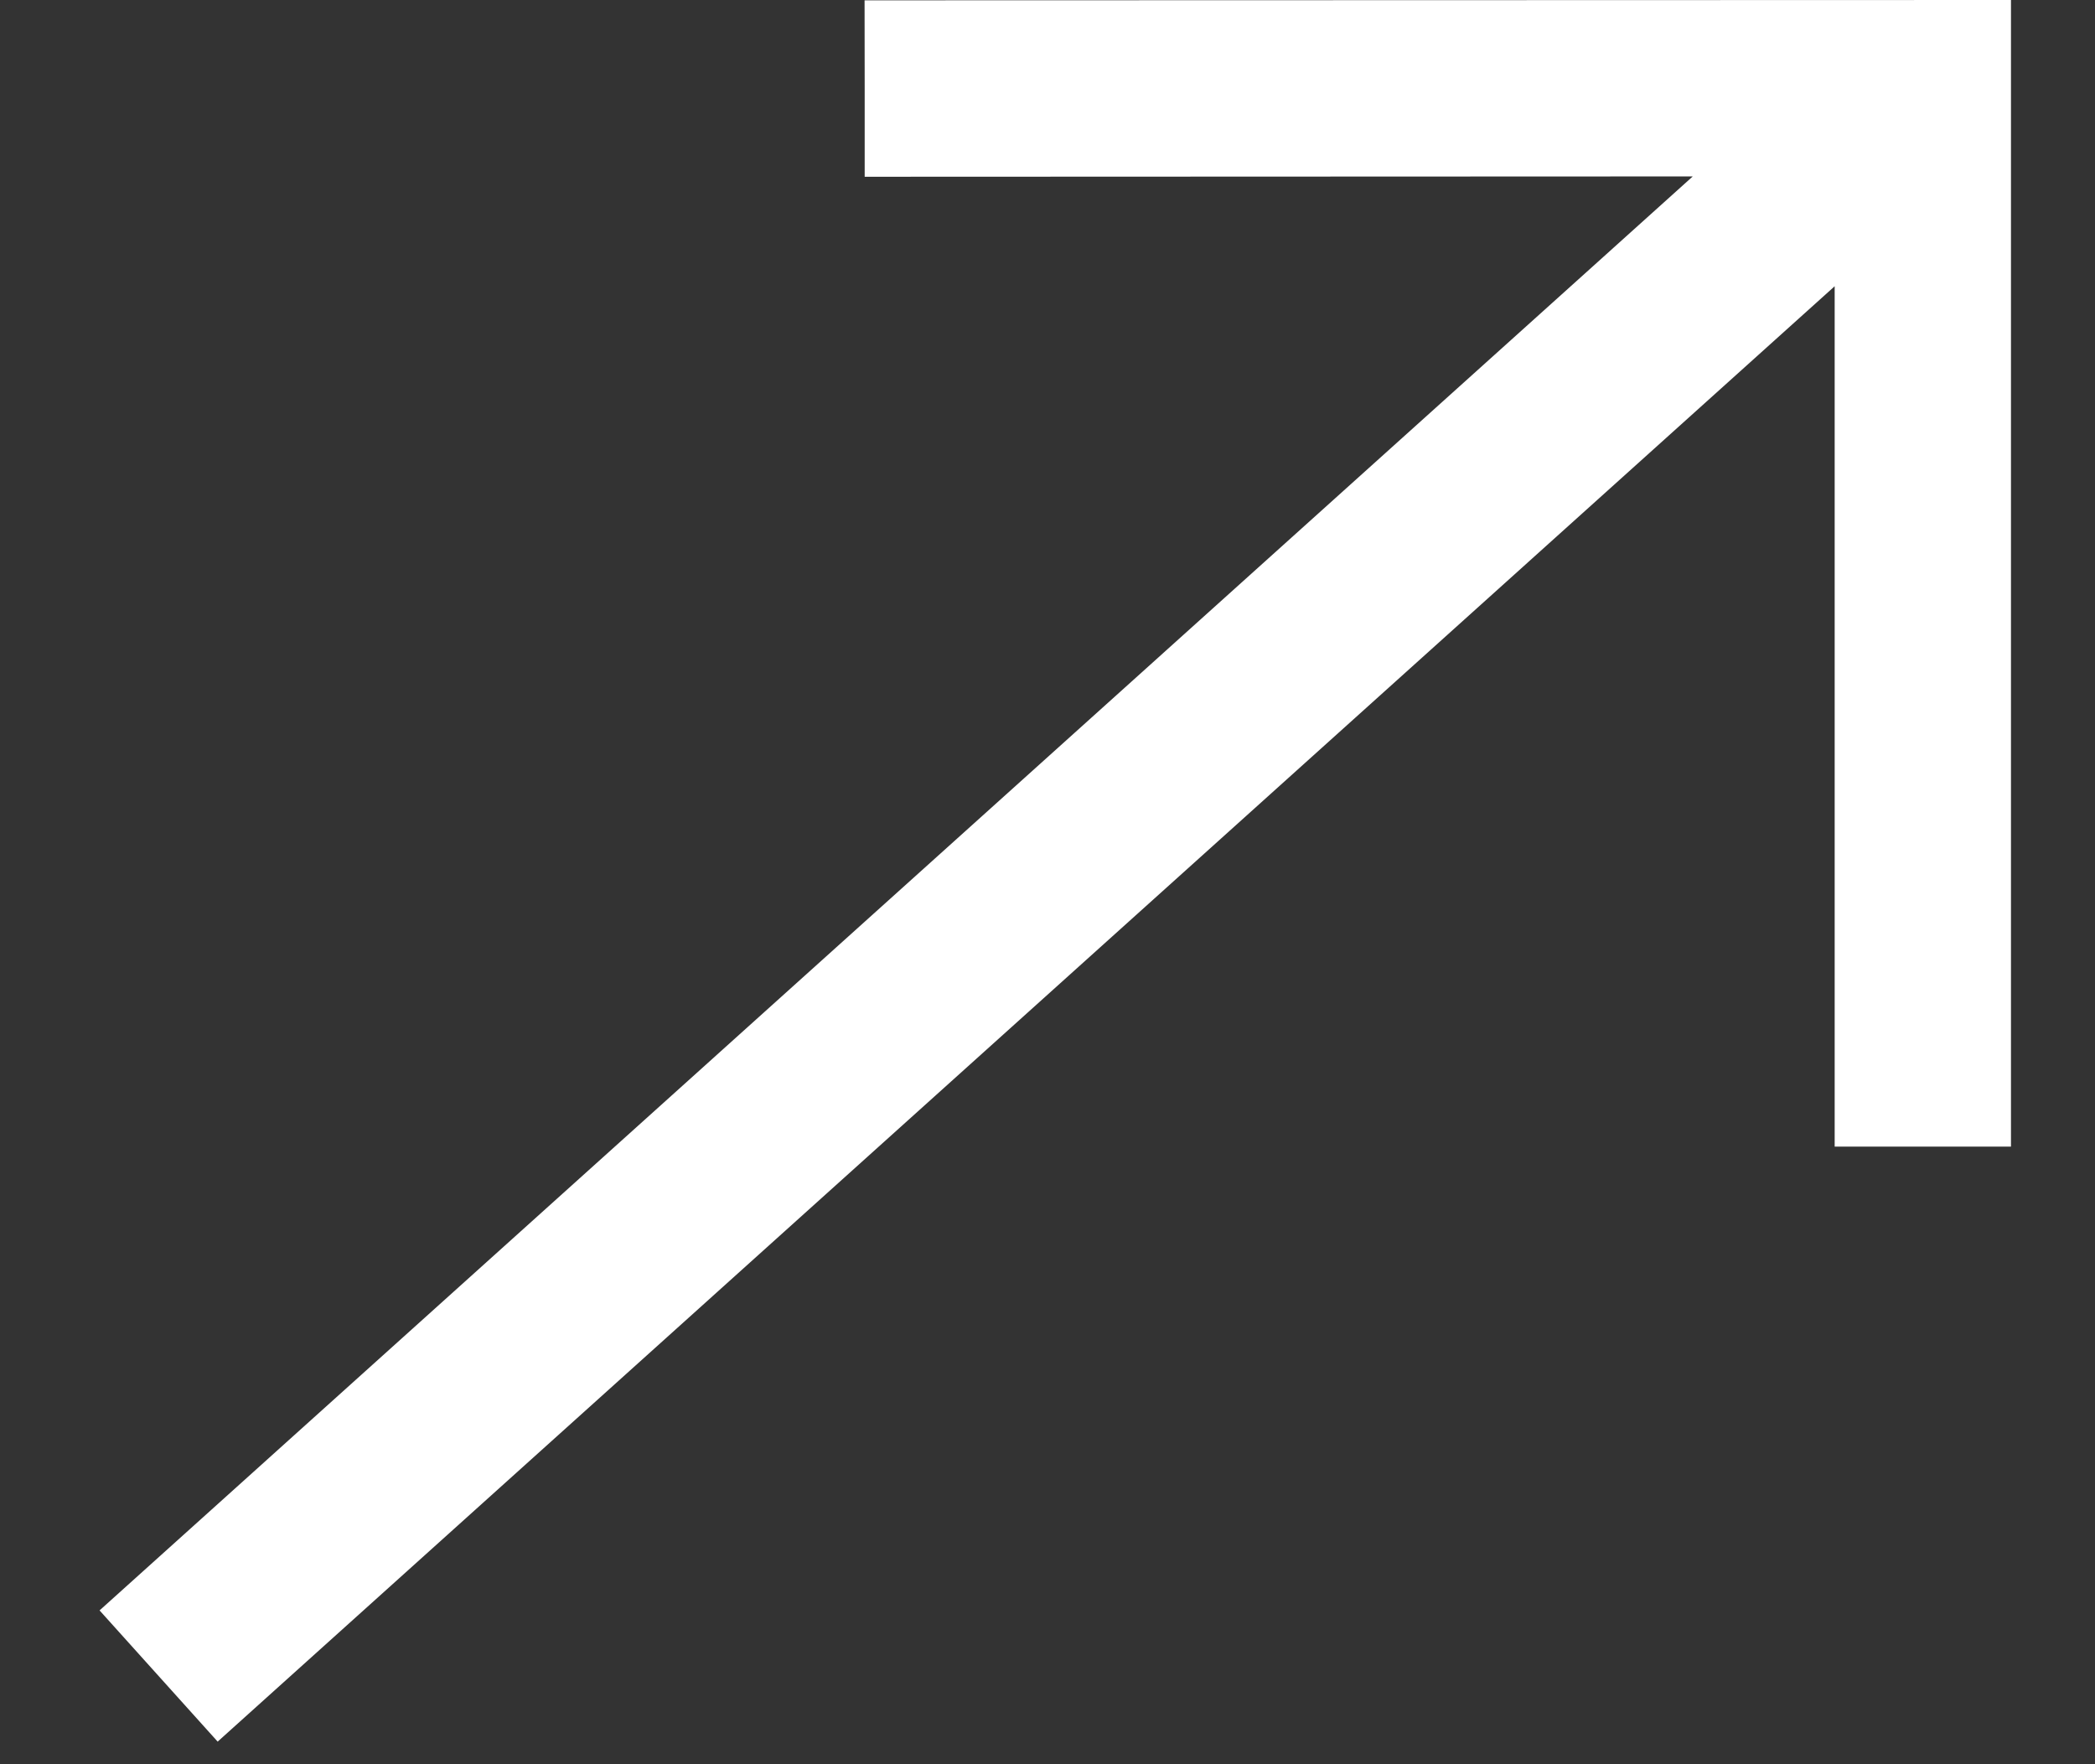 <svg width="19" height="16" viewBox="0 0 19 16" fill="none" xmlns="http://www.w3.org/2000/svg">
<rect x="0" y="0" width="19" height="16" fill="#333333" stroke="none"/>
<path d="M18.238 10.399H16.639V2.596L1.974 15.795L0.903 14.605L15.352 1.6L7.842 1.603V0.803L7.841 0.003L18.238 0V10.399Z" fill="white"/>
</svg>
